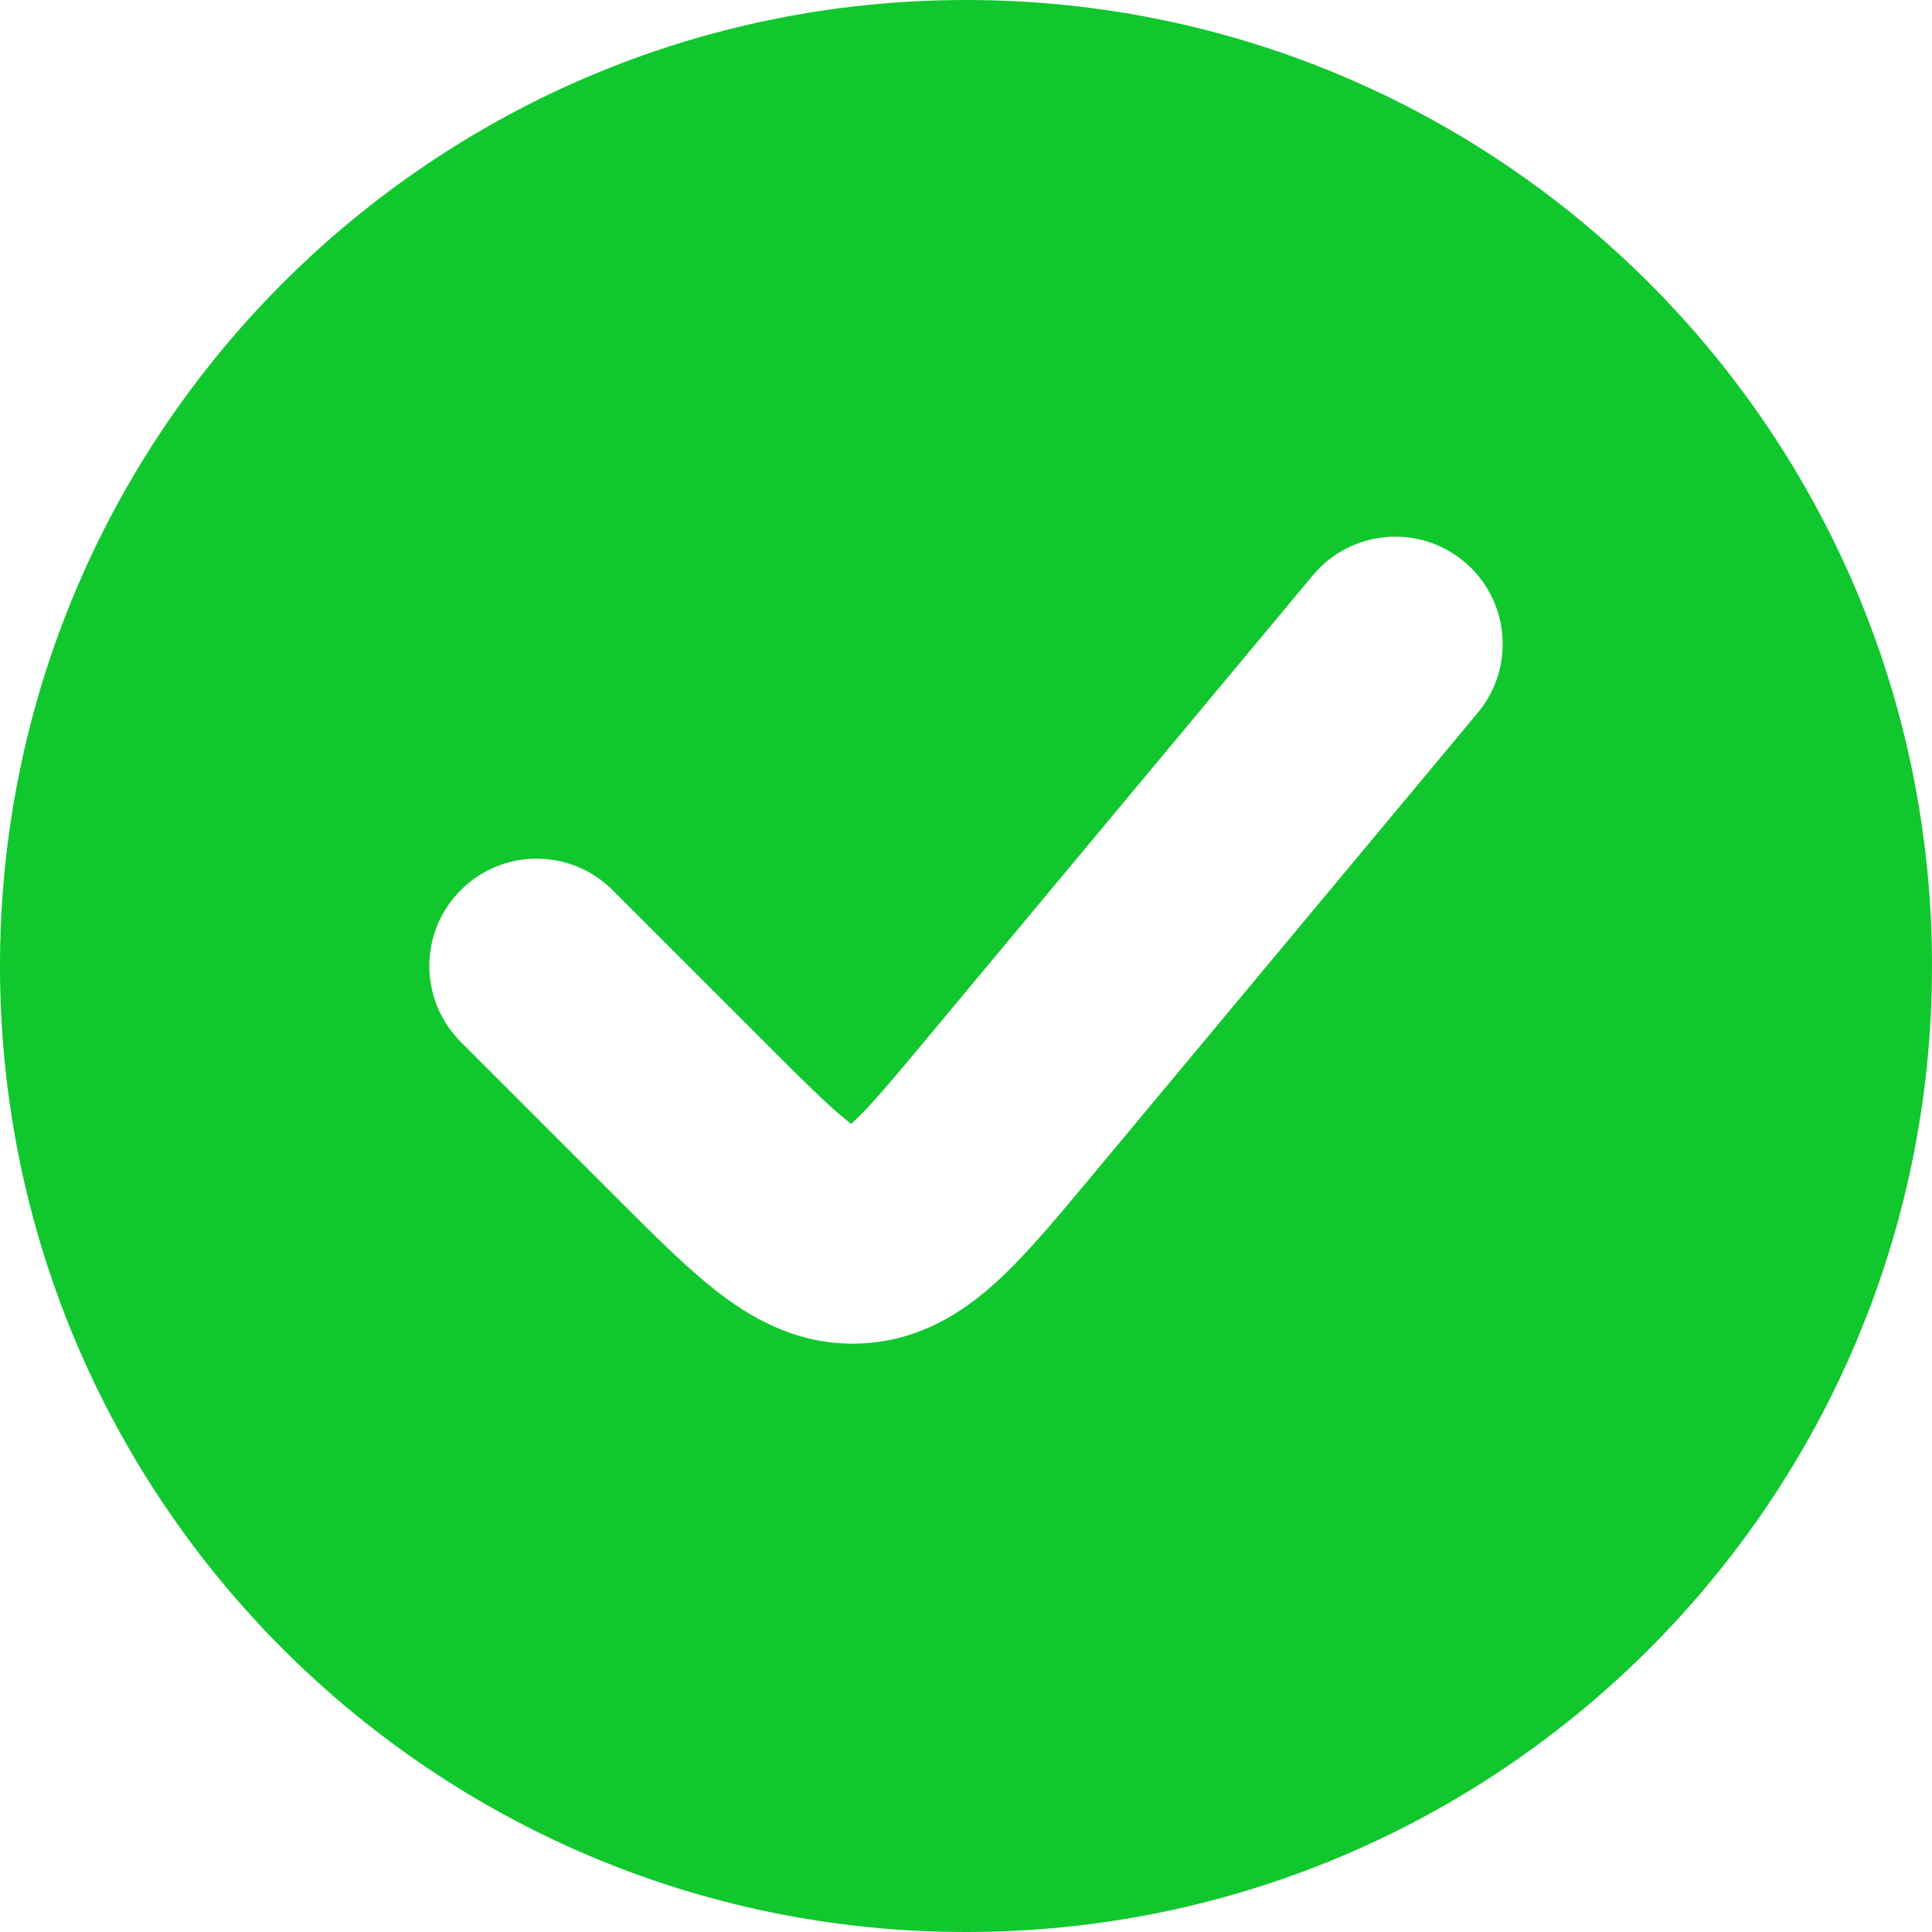 <svg width="60" height="60" viewBox="0 0 60 60" fill="none" xmlns="http://www.w3.org/2000/svg">
<path fill-rule="evenodd" clip-rule="evenodd" d="M30 60C46.569 60 60 46.569 60 30C60 13.431 46.569 0 30 0C13.431 0 0 13.431 0 30C0 46.569 13.431 60 30 60ZM45.894 22.134C47.073 20.72 46.882 18.618 45.467 17.439C44.053 16.261 41.951 16.452 40.773 17.866L28.779 32.258C27.624 33.645 26.974 34.413 26.455 34.884L26.435 34.902L26.414 34.886C25.855 34.463 25.138 33.758 23.862 32.481L19.024 27.643C17.722 26.341 15.611 26.341 14.31 27.643C13.008 28.945 13.008 31.055 14.31 32.357L19.148 37.195L19.284 37.331L19.284 37.331C20.372 38.42 21.419 39.467 22.393 40.204C23.484 41.029 24.913 41.805 26.745 41.722C28.576 41.639 29.929 40.737 30.941 39.816C31.845 38.994 32.792 37.856 33.778 36.674L33.778 36.674L33.901 36.526L45.894 22.134Z" fill="#11C72E"/>
</svg>
